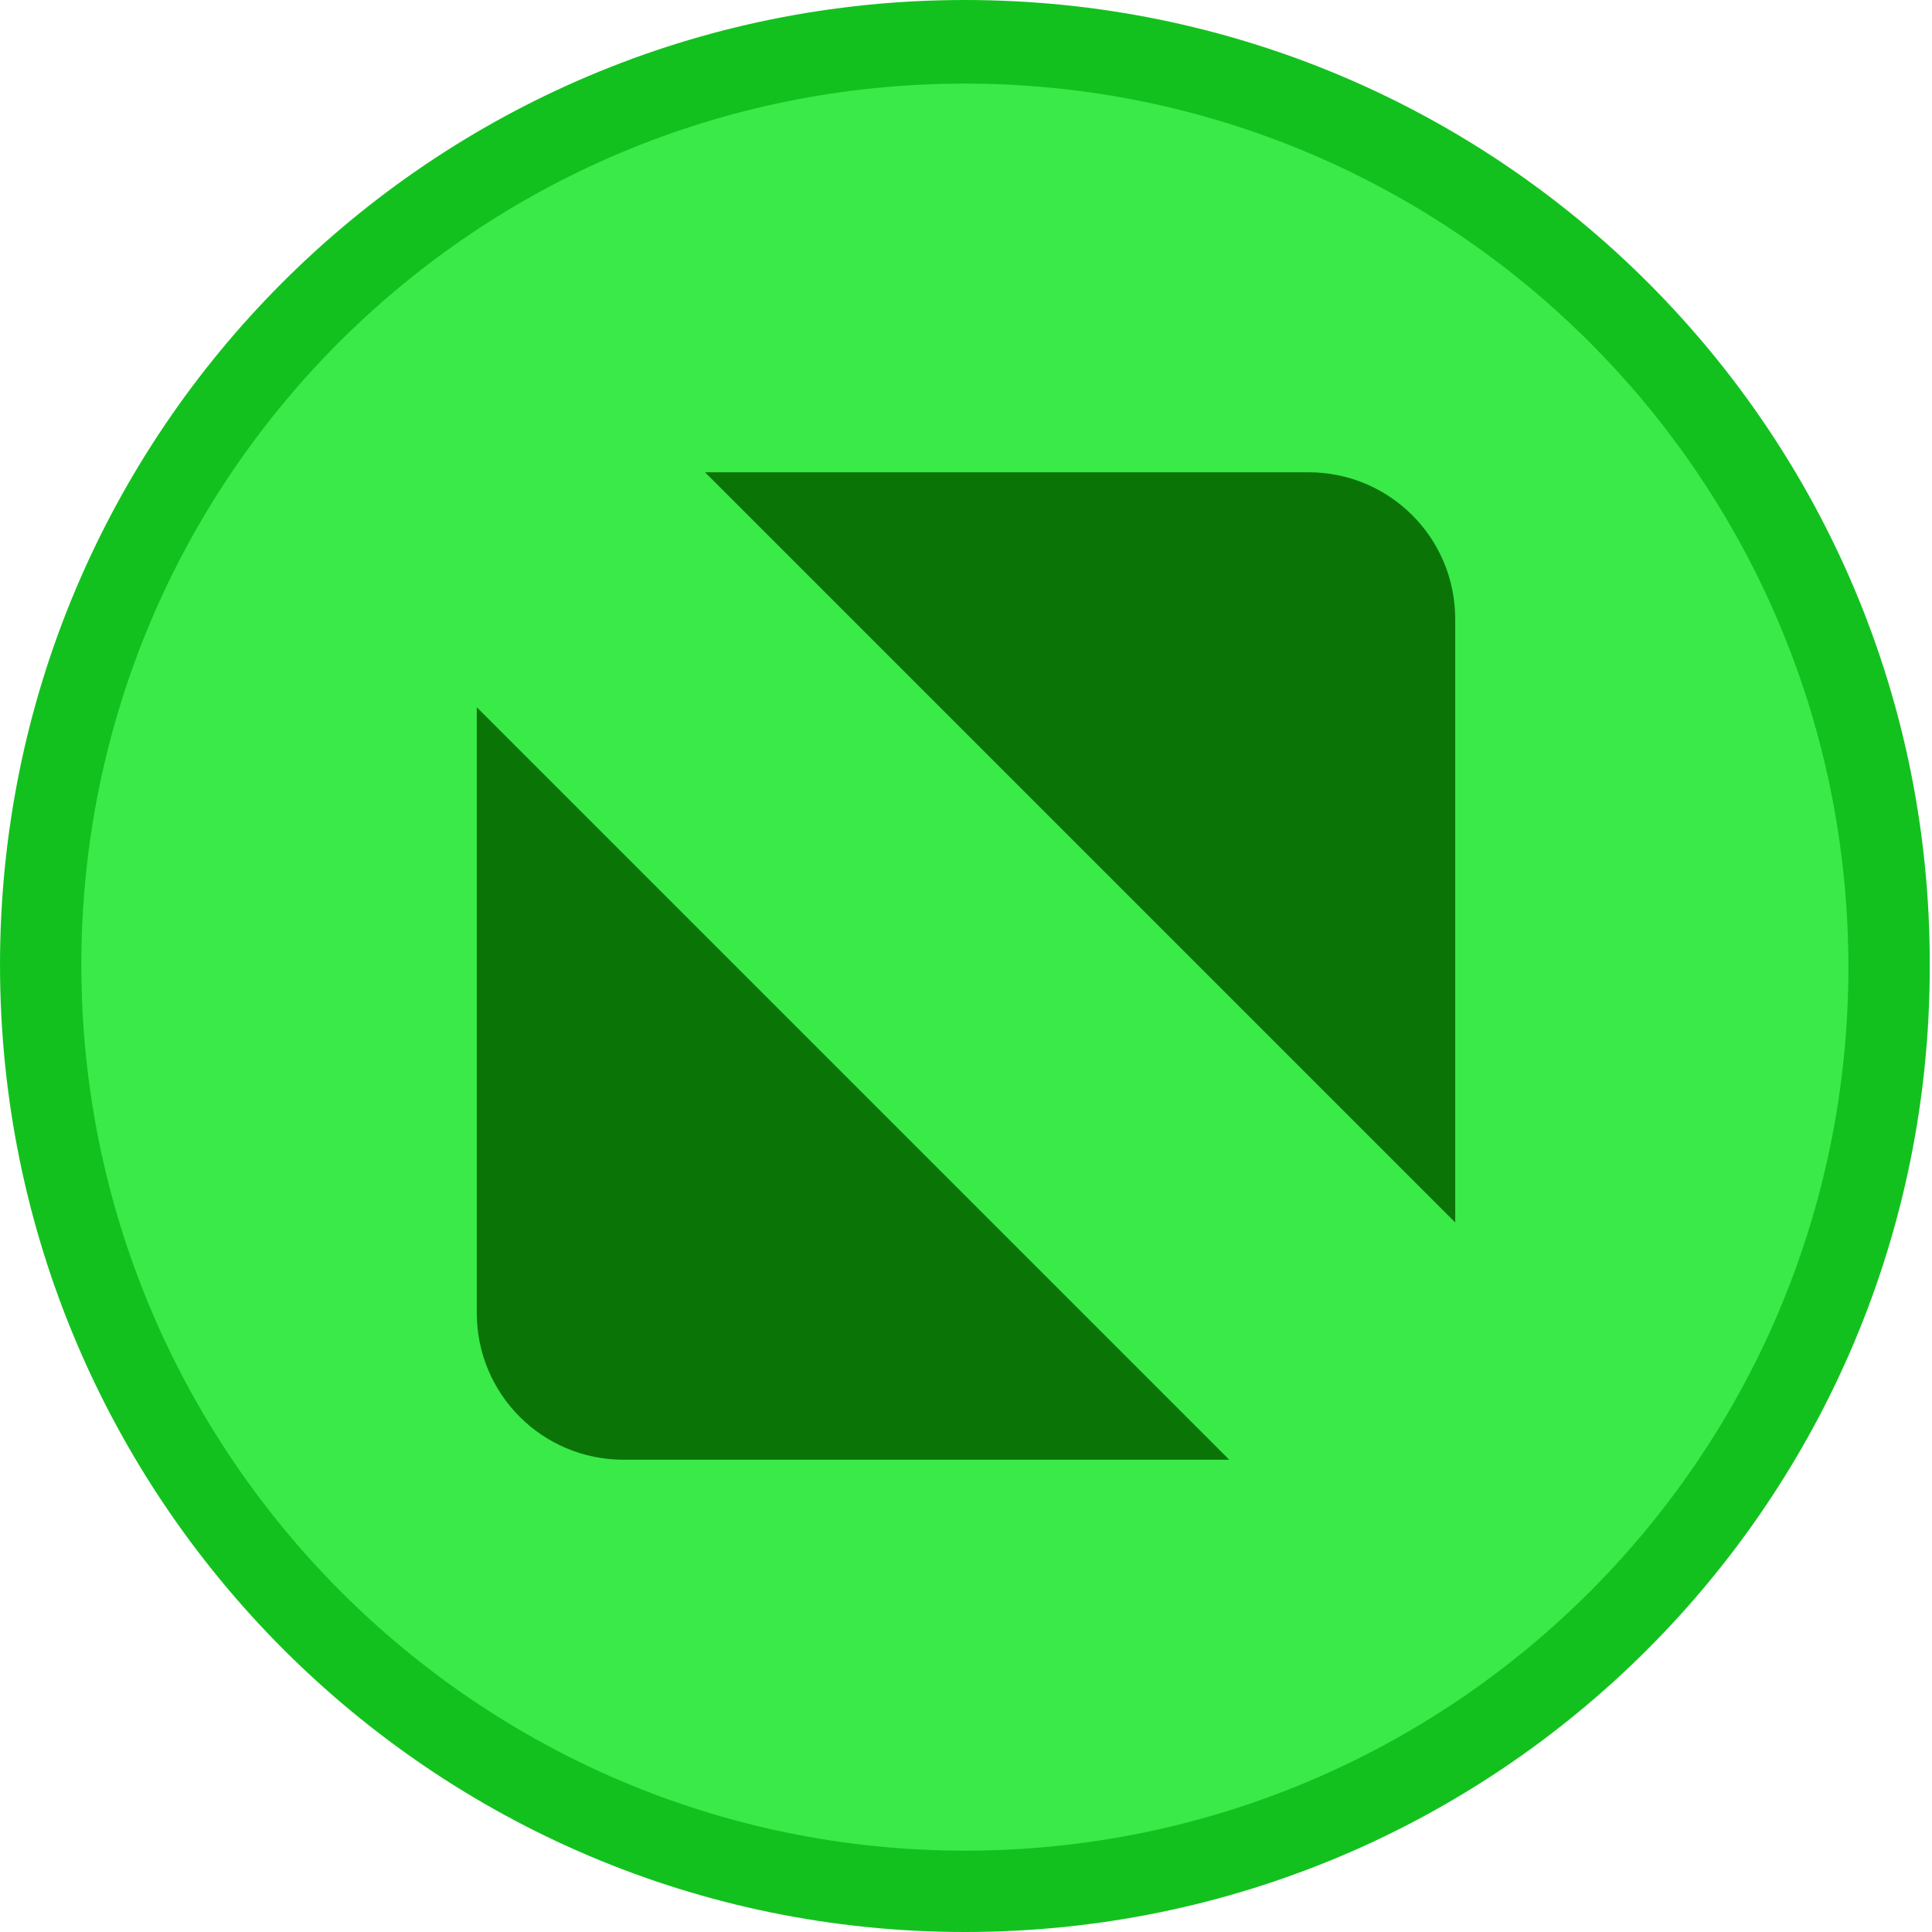 <?xml version="1.0" encoding="utf-8"?>
<!-- Generator: Adobe Illustrator 18.1.0, SVG Export Plug-In . SVG Version: 6.00 Build 0)  -->
<svg version="1.1" id="Layer_1" xmlns="http://www.w3.org/2000/svg" xmlns:xlink="http://www.w3.org/1999/xlink" x="0px" y="0px"
	 viewBox="0 0 85.5 85.5" enable-background="new 0 0 85.5 85.5" xml:space="preserve">
<g>
	<path fill-rule="evenodd" clip-rule="evenodd" fill="#13C11E" d="M42.7,85.5c23.6,0,42.7-19.1,42.7-42.7C85.5,19.1,66.3,0,42.7,0
		C19.1,0,0,19.1,0,42.7C0,66.3,19.1,85.5,42.7,85.5L42.7,85.5z"/>
	<path fill-rule="evenodd" clip-rule="evenodd" fill="#39EA49" d="M42.7,81.9c21.6,0,39.1-17.5,39.1-39.1
		c0-21.6-17.5-39.1-39.1-39.1S3.6,21.1,3.6,42.7C3.6,64.3,21.1,81.9,42.7,81.9L42.7,81.9z"/>
	<path fill-rule="evenodd" clip-rule="evenodd" fill="#0B7407" d="M31.2,20.9h26.7c3.6,0,6.5,2.9,6.5,6.5v26.7L31.2,20.9L31.2,20.9z
		 M54.4,64.6H27.6c-3.6,0-6.5-2.9-6.5-6.5V31.3L54.4,64.6L54.4,64.6z"/>
</g>
</svg>
